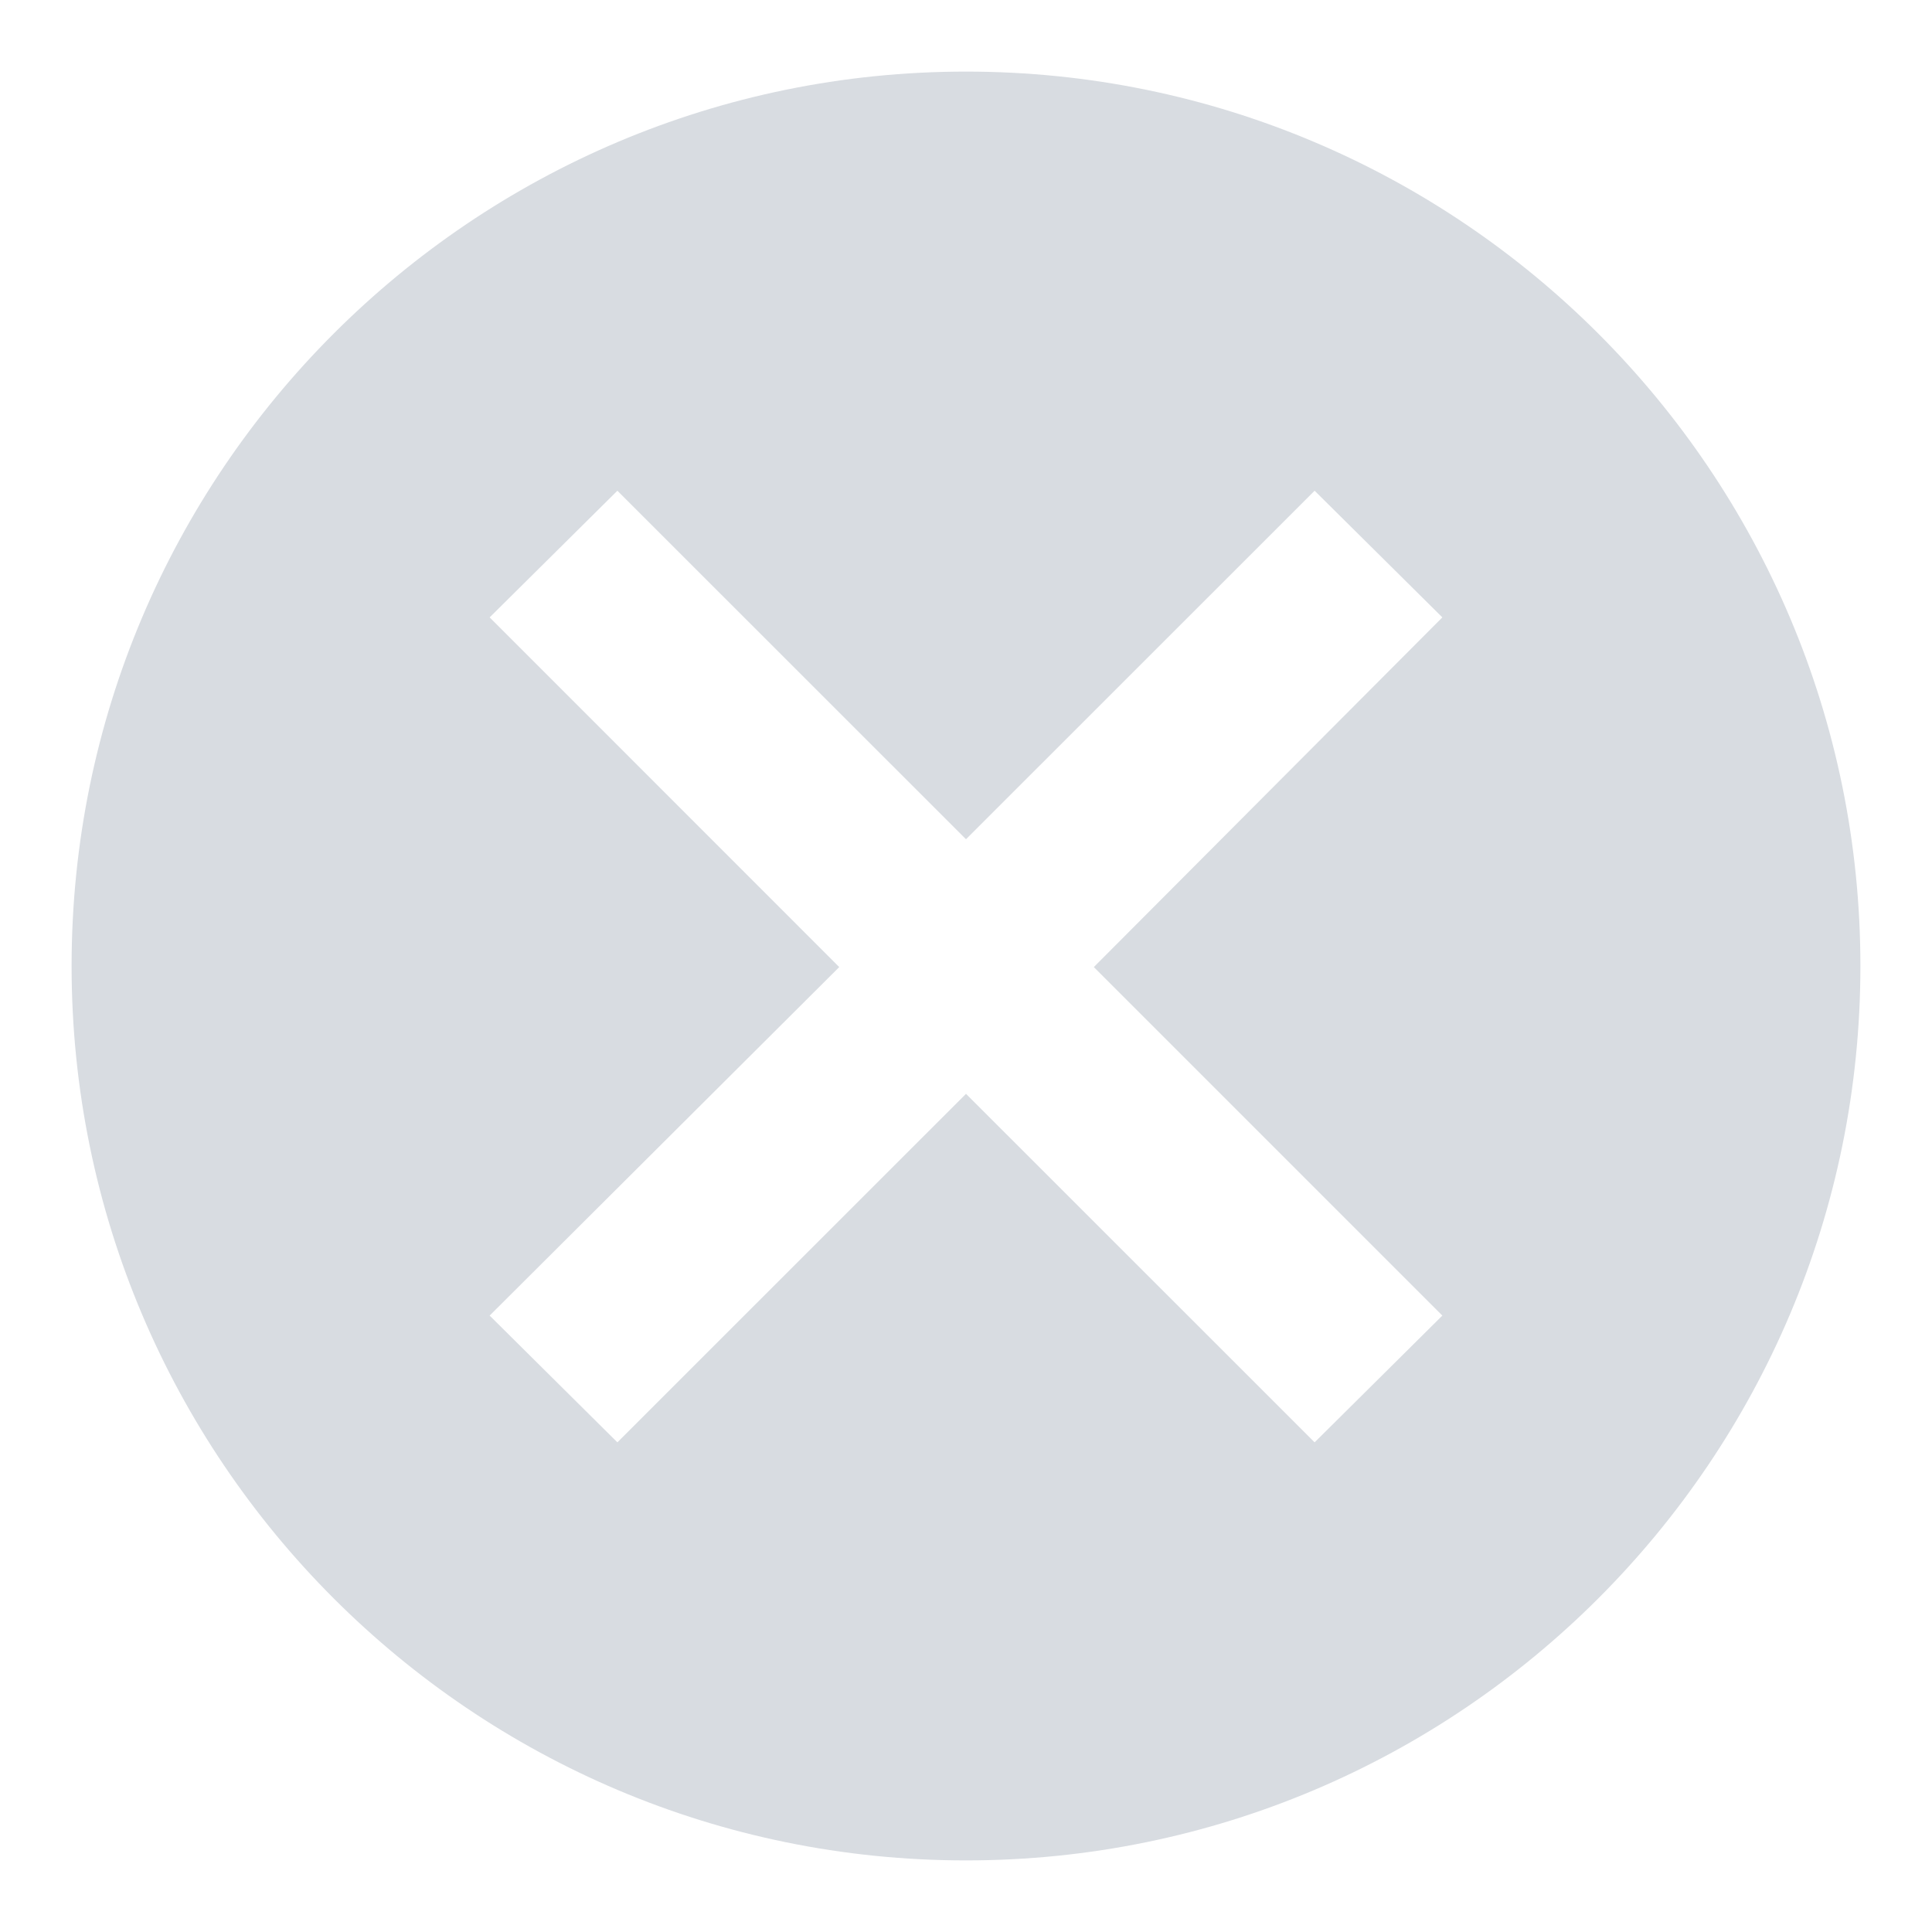 <svg width="18" height="18" viewBox="0 0 18 18" fill="none" xmlns="http://www.w3.org/2000/svg">
<path d="M9 0.667C4.4 0.667 0.667 4.4 0.667 9C0.667 13.6 4.4 17.333 9 17.333C13.6 17.333 17.333 13.6 17.333 9C17.333 4.4 13.6 0.667 9 0.667ZM13.438 12.257L12.248 13.438L9 10.191L5.752 13.438L4.562 12.257L7.819 9.01L4.562 5.752L5.752 4.572L9 7.819L12.248 4.572L13.438 5.752L10.191 9.01L13.438 12.257Z" fill="#D8DCE1"/>
</svg>
